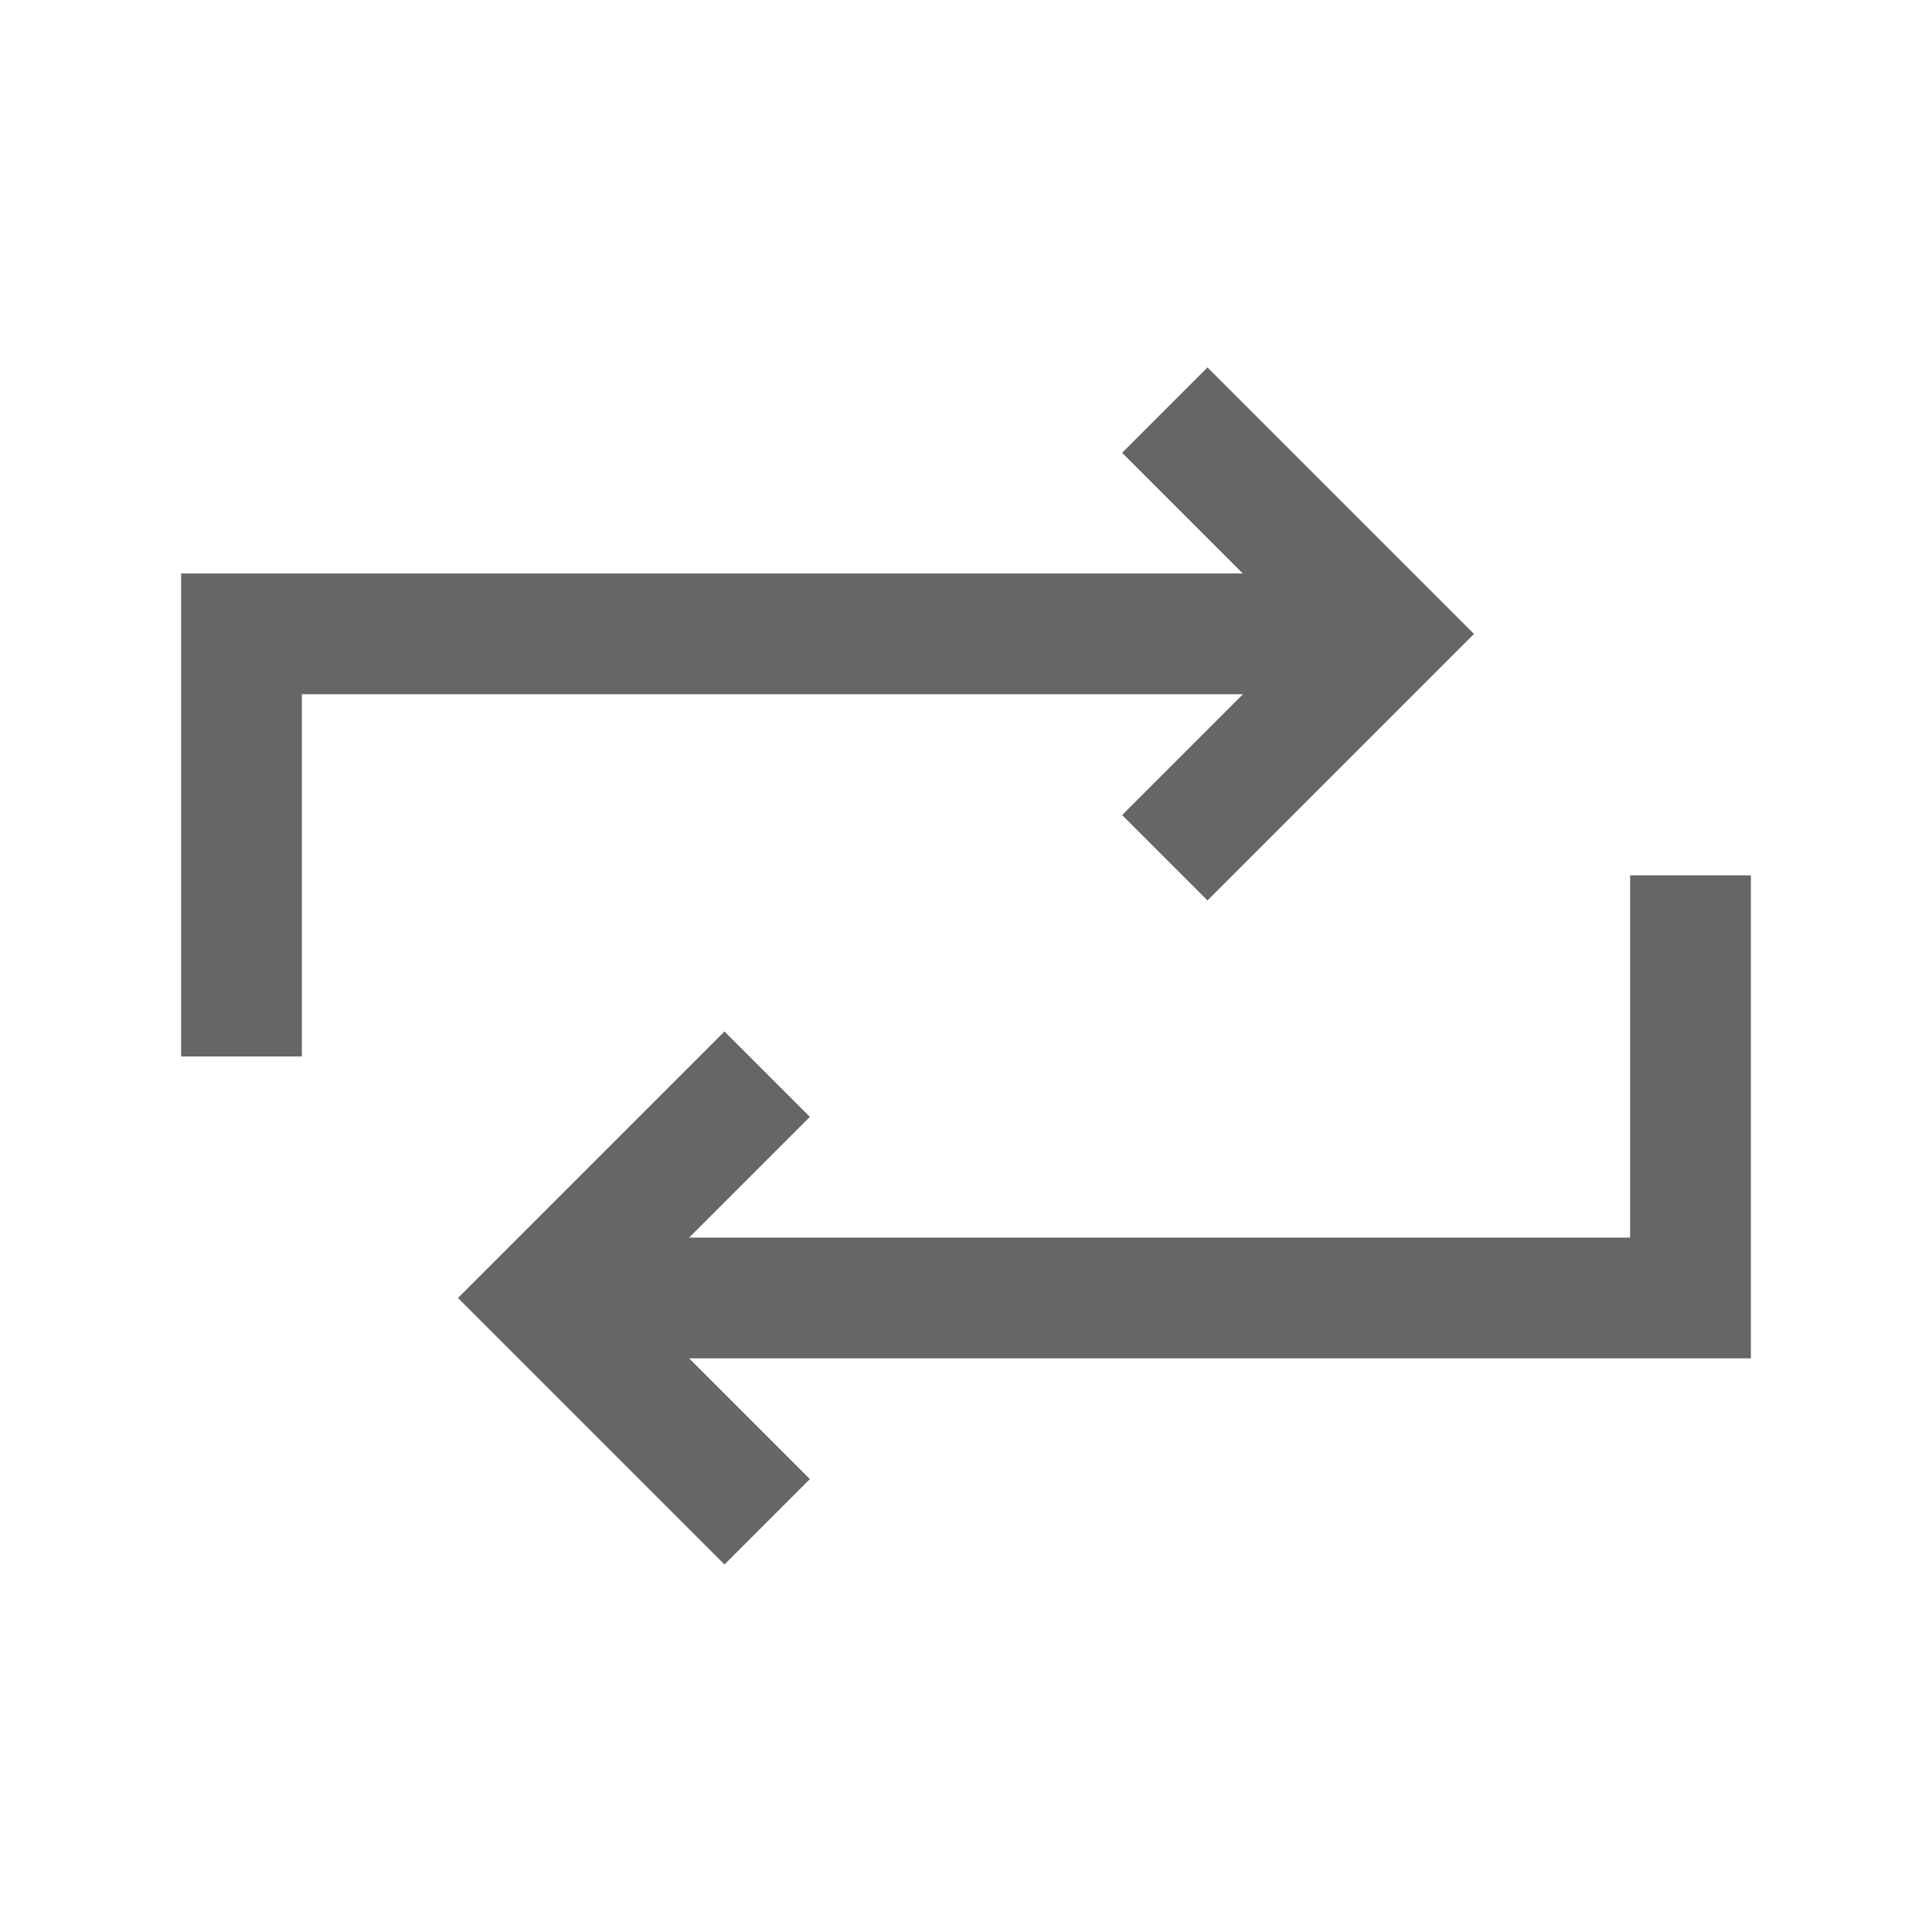 <svg width="24" height="24" viewBox="0 0 24 24" fill="none" xmlns="http://www.w3.org/2000/svg">
<path d="M15 5.625L17.25 7.875L15 10.125" stroke="#666666" stroke-width="1.5" stroke-miterlimit="10" stroke-linecap="square"/>
<path d="M16.5 7.874H3V12.374M9 18.374L6.75 16.124L9 13.874" stroke="#666666" stroke-width="1.5" stroke-miterlimit="10" stroke-linecap="square"/>
<path d="M7.5 16.124H21V11.624" stroke="#666666" stroke-width="1.5" stroke-miterlimit="10" stroke-linecap="square"/>
</svg>
